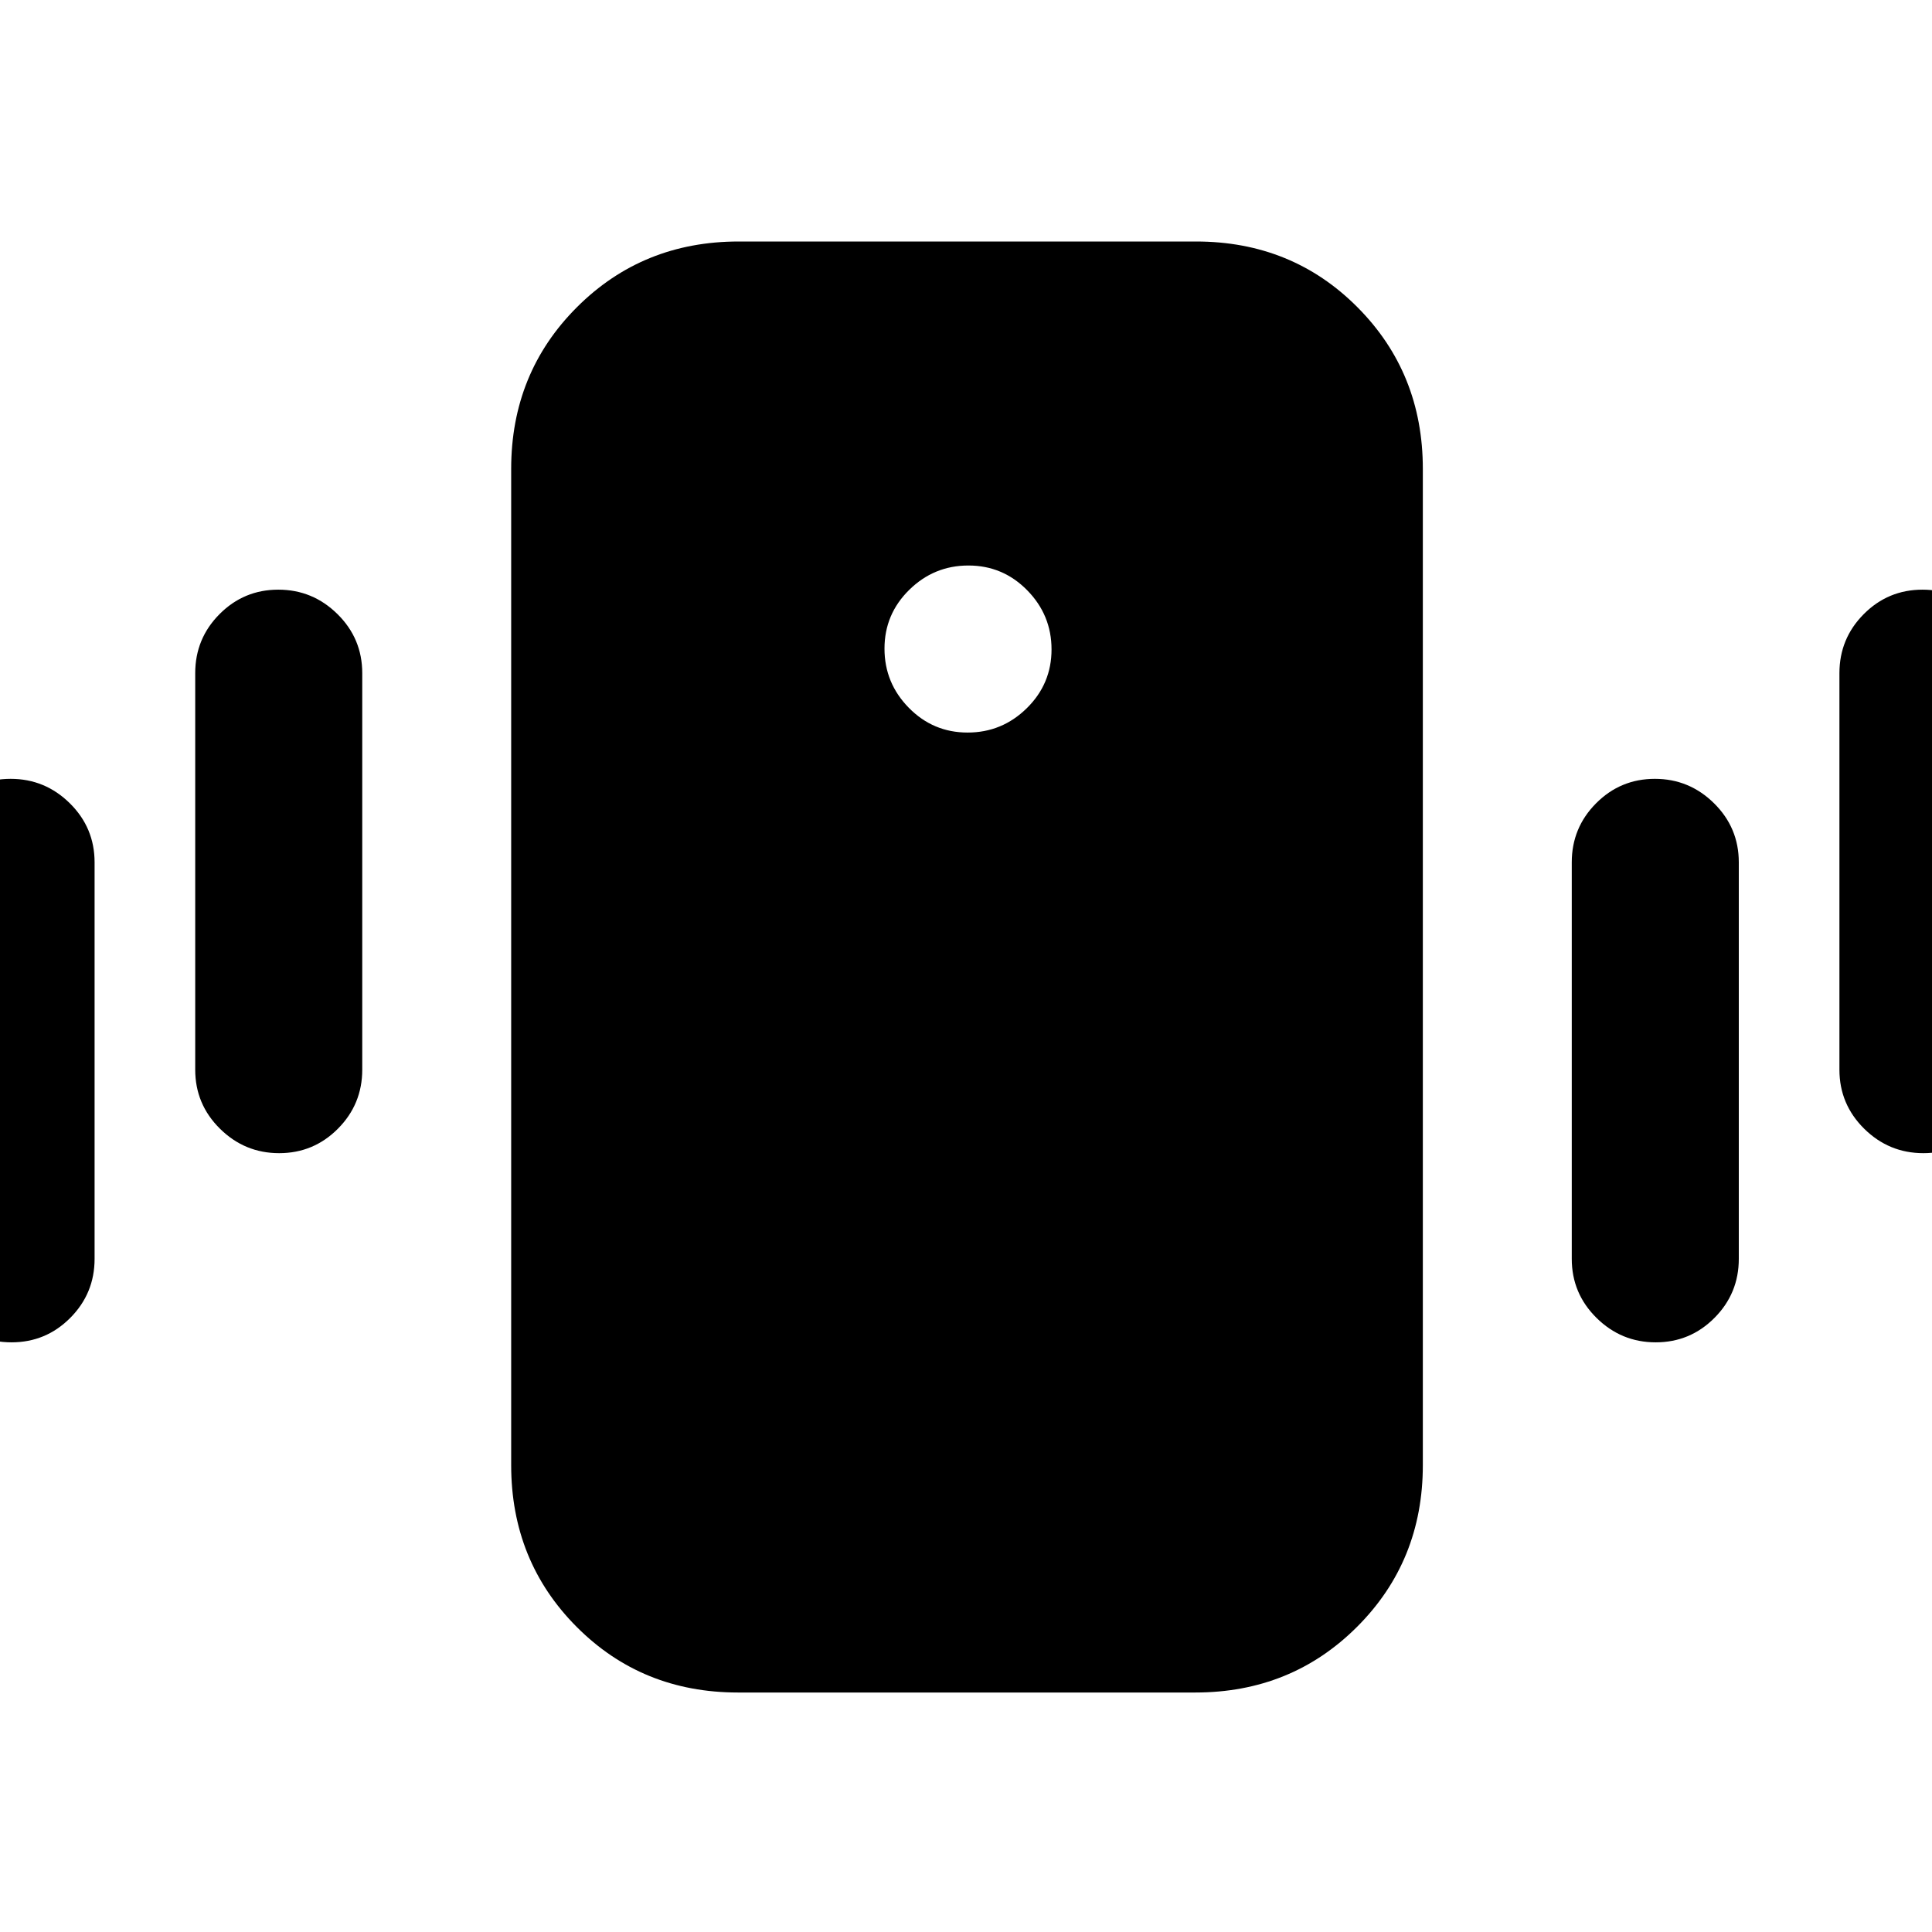 <svg xmlns="http://www.w3.org/2000/svg" height="20" viewBox="0 -960 960 960" width="20"><path d="M366.72-119q-47.72 0-80.22-32.65T254-232v-495q0-47.7 32.67-80.35Q319.33-840 367.06-840h227.22q47.72 0 80.22 32.65T707-727v495q0 47.7-32.67 80.35Q641.67-119 593.94-119H366.72Zm114.07-477q17.11 0 29.41-12.09t12.3-29.2q0-17.11-12.09-29.41t-29.2-12.3q-17.11 0-29.41 12.09t-12.3 29.2q0 17.11 12.09 29.41t29.2 12.3ZM-36-334.5v-197q0-17.2 12.09-29.35Q-11.82-573 5.29-573t29.41 12.15Q47-548.7 47-531.5v197q0 17.2-12.09 29.35Q22.82-293 5.71-293t-29.41-12.15Q-36-317.3-36-334.5Zm133-94v-197q0-17.2 12.09-29.35Q121.18-667 138.29-667t29.41 12.15Q180-642.7 180-625.5v197q0 17.2-12.09 29.35Q155.82-387 138.71-387t-29.41-12.15Q97-411.3 97-428.5Zm817 0v-197q0-17.2 12.09-29.35Q938.18-667 955.29-667t29.41 12.15Q997-642.7 997-625.5v197q0 17.2-12.09 29.35Q972.82-387 955.71-387t-29.41-12.15Q914-411.3 914-428.5Zm-133 94v-197q0-17.2 12.09-29.35Q805.18-573 822.29-573t29.41 12.15Q864-548.7 864-531.5v197q0 17.2-12.09 29.35Q839.82-293 822.71-293t-29.41-12.15Q781-317.3 781-334.5Z"/></svg>